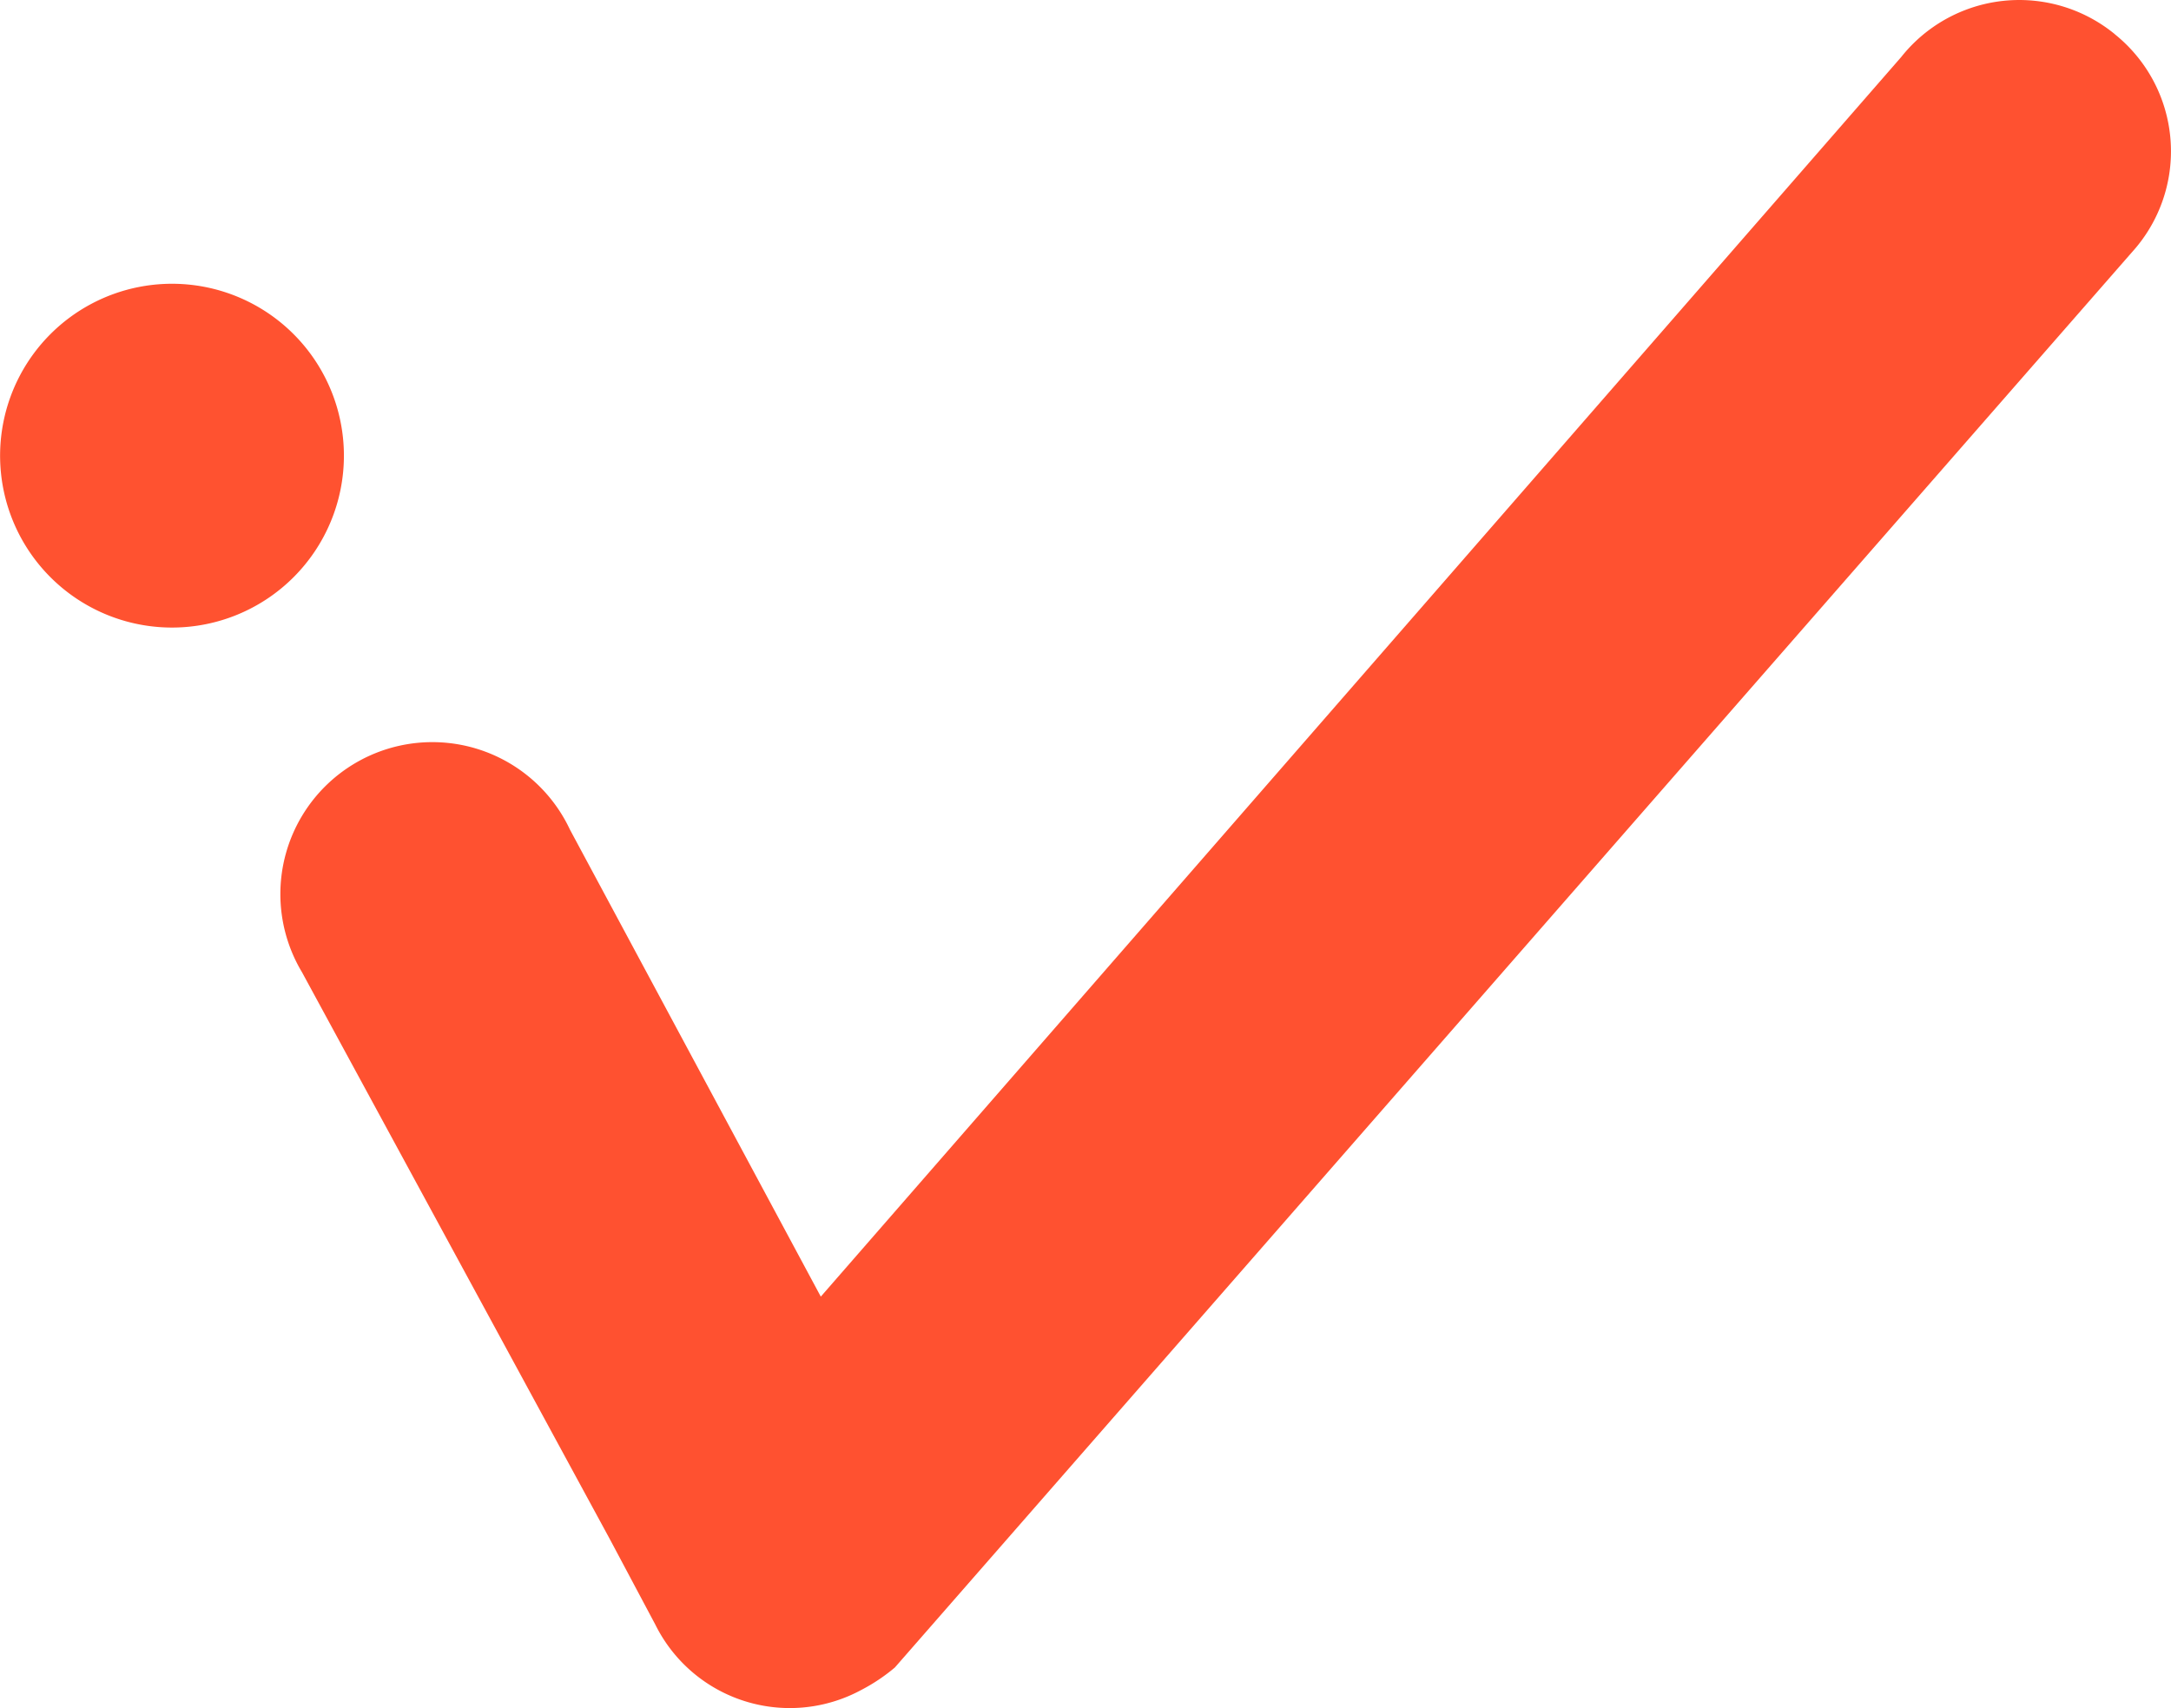 <svg xmlns="http://www.w3.org/2000/svg" width="22.858" height="17.985" viewBox="0 0 22.858 17.985">
  <path id="Path_143" data-name="Path 143" d="M37.226,2.125a1.587,1.587,0,0,0-2.251.24L23.6,15.417,20.959,10.5A1.6,1.6,0,1,0,18.137,12l3.242,5.971.479.9a1.58,1.58,0,0,0,2.162.691,1.918,1.918,0,0,0,.36-.24L37.444,4.375a1.58,1.58,0,0,0-.219-2.25Z" transform="translate(-14.958 -1.764)" fill="#ff5130"/>
  <path id="Path_144" data-name="Path 144" d="M3.841,21.352A1.81,1.81,0,1,0,2.032,23.16,1.81,1.81,0,0,0,3.841,21.352Z" transform="translate(-0.22 -16.552)" fill="#ff5230"/>
</svg>
